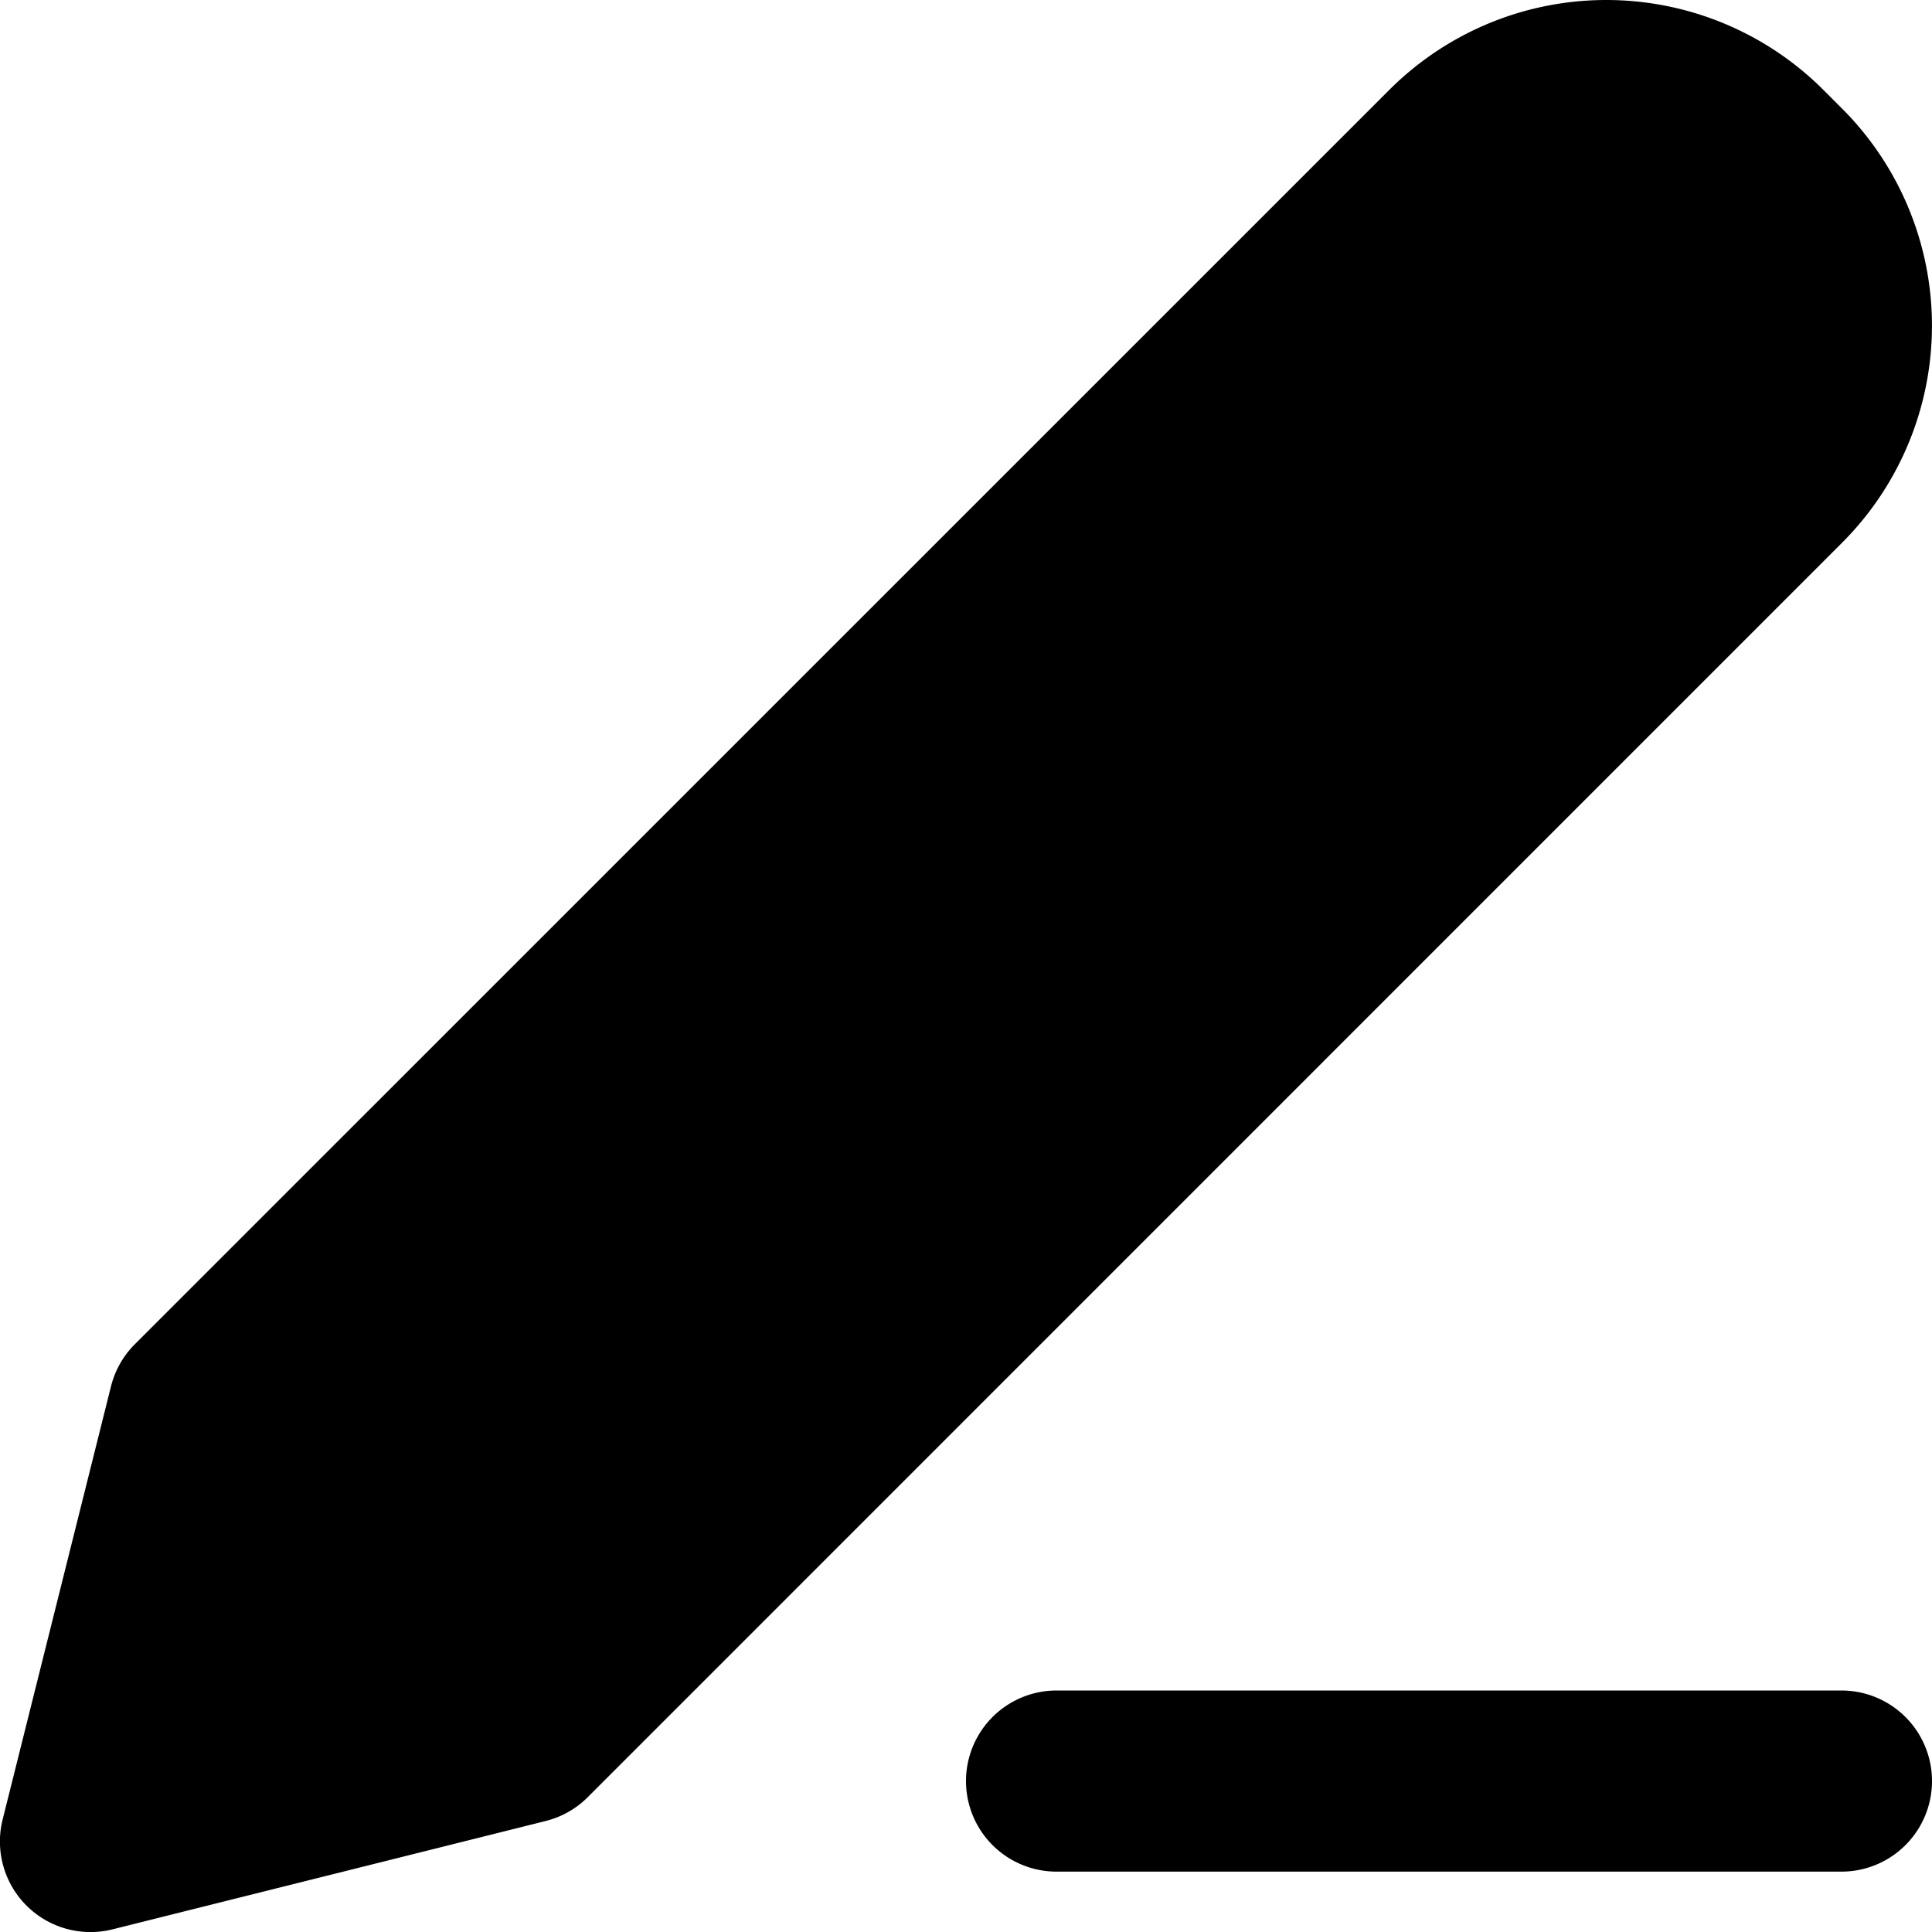 <svg xmlns="http://www.w3.org/2000/svg" width="16" height="16" fill="currentColor" viewBox="0 0 16 16">
  <path d="M13.303 0c-.675 0-1.321.268-1.798.745L1.116 11.133a.75.75 0 0 0-.197.349l-.897 3.586a.75.75 0 0 0 .91.91l3.586-.897a.75.75 0 0 0 .349-.197L15.255 4.495a2.543 2.543 0 0 0 0-3.596l-.154-.154A2.543 2.543 0 0 0 13.303 0ZM8.75 14a.75.75 0 0 0 0 1.5h6.5a.75.75 0 0 0 0-1.5h-6.5Z"/>
</svg>

